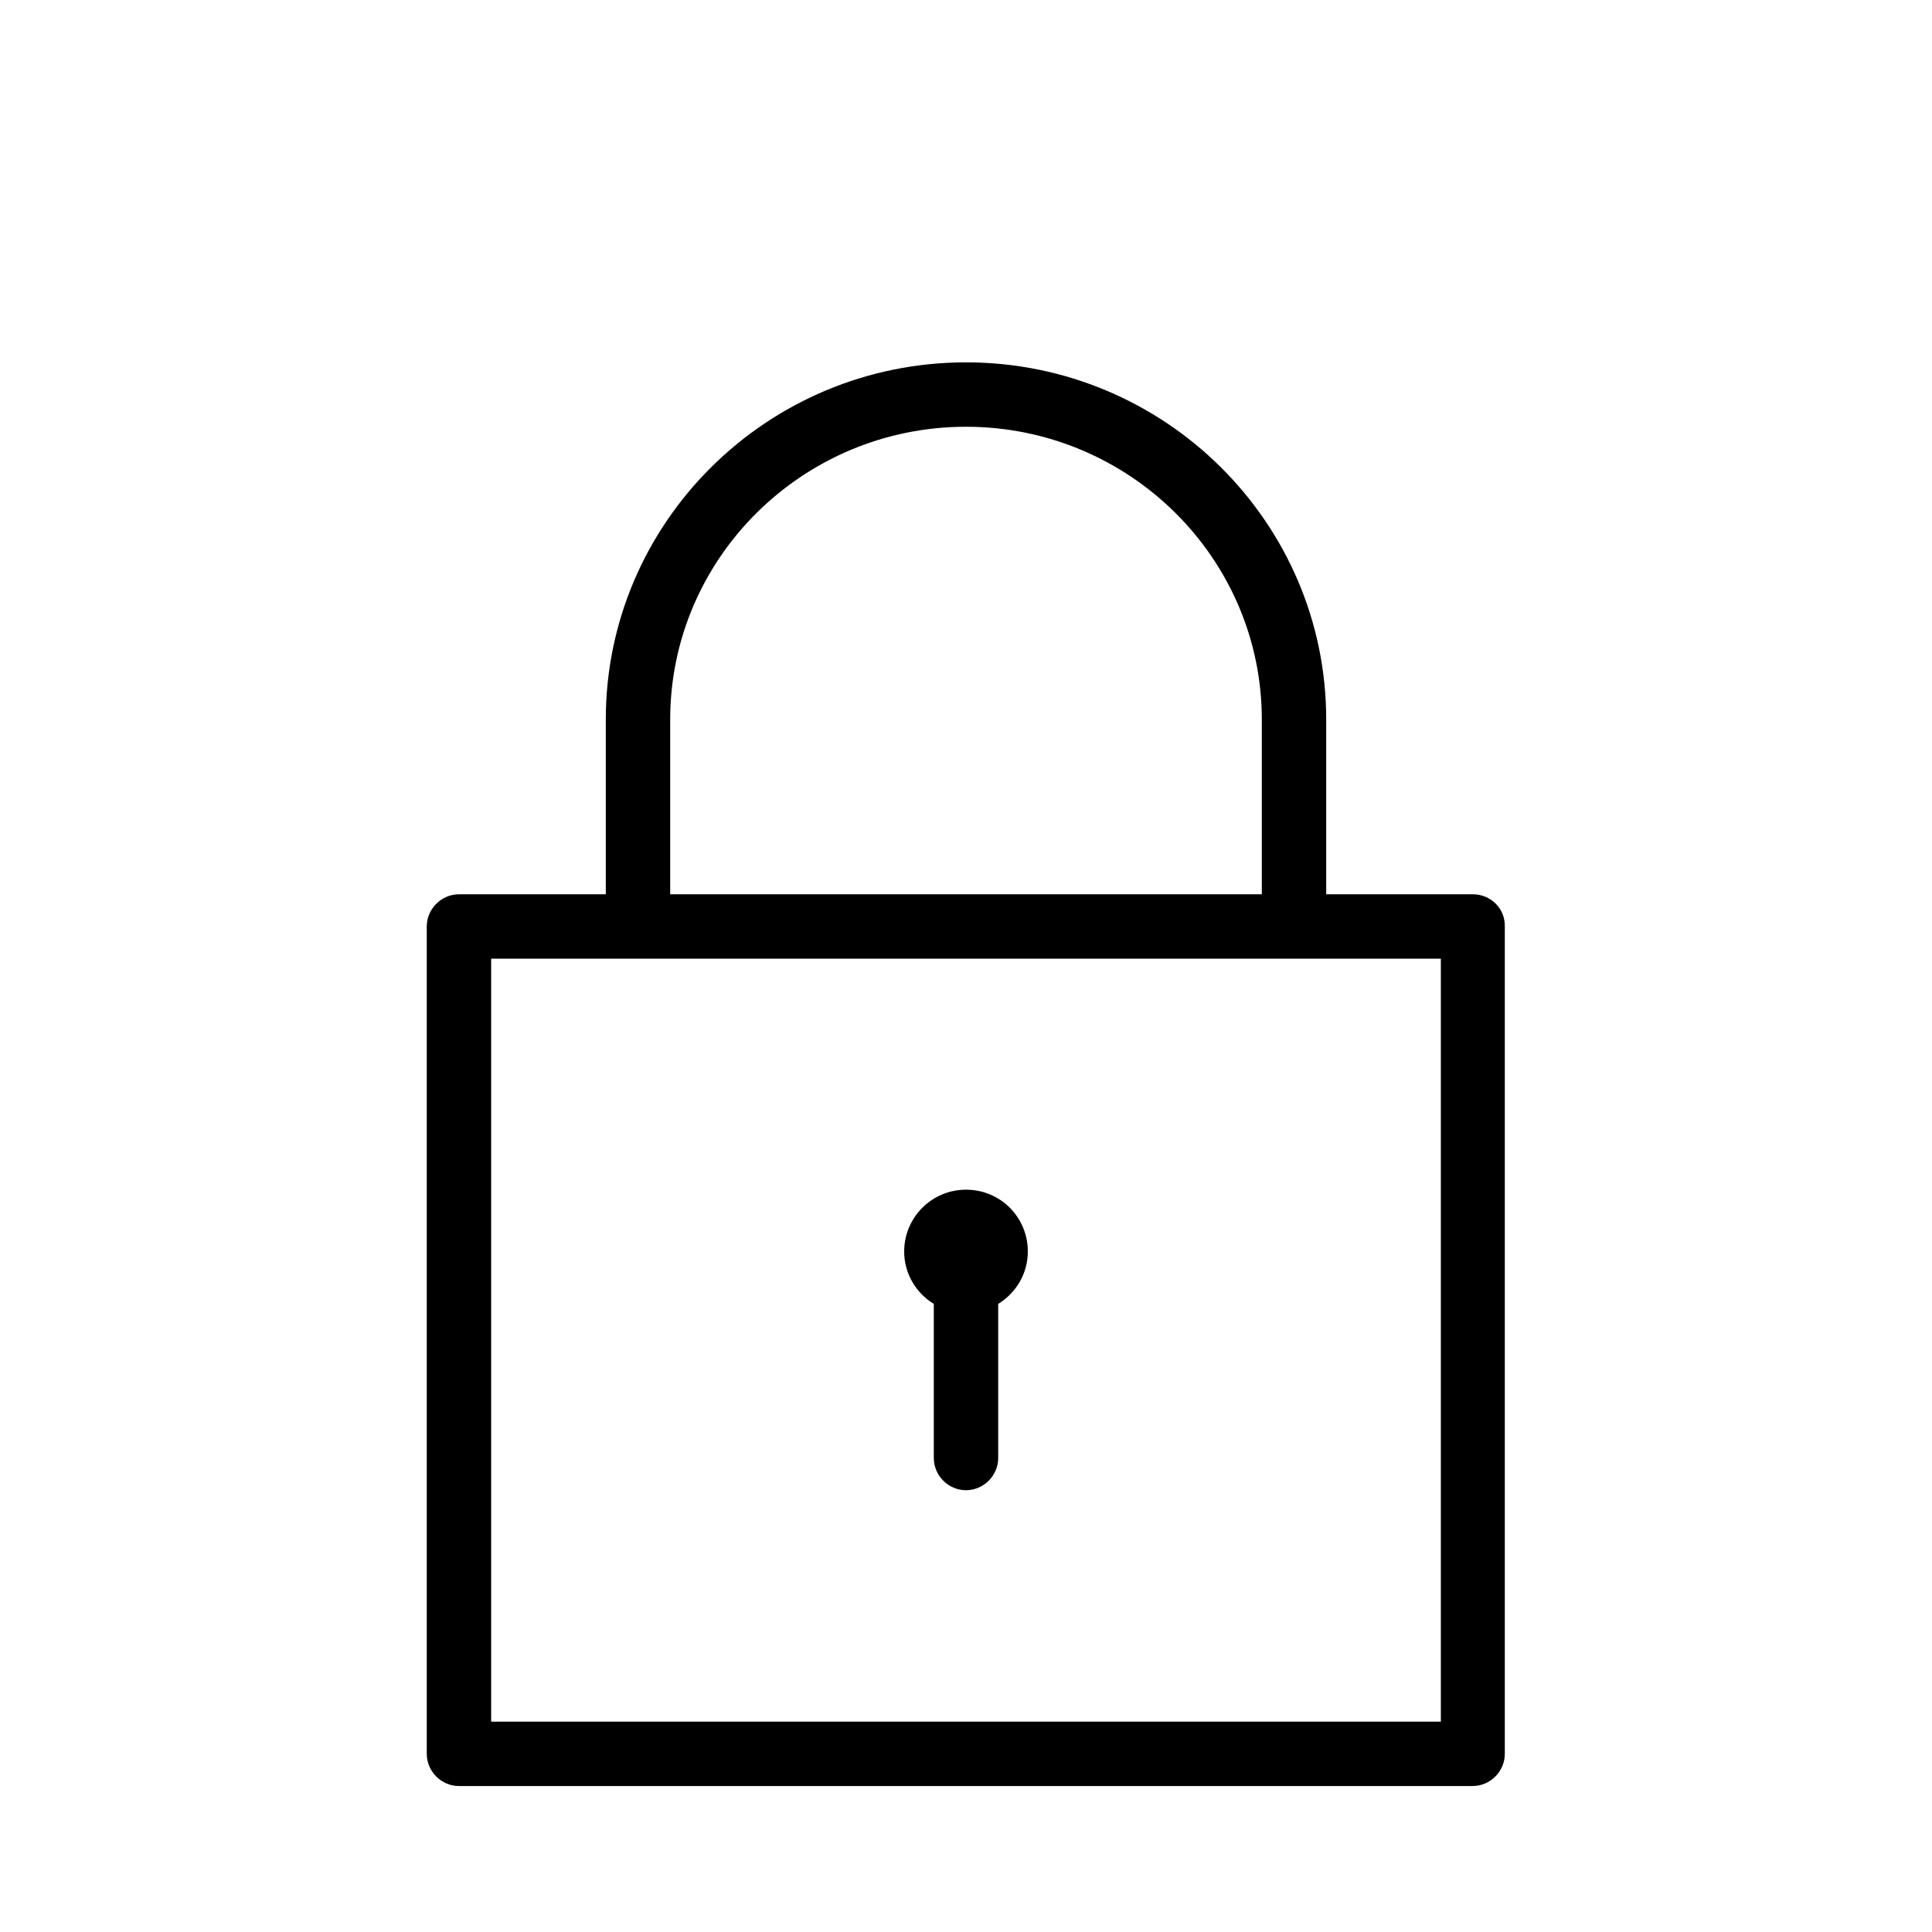 <svg width="45px" height="45px" viewBox="0 0 45 45">
<path d="M22.5,27.71c-0.8,0-1.44,0.65-1.44,1.44c0,0.52,0.28,0.97,0.69,1.22v3.59c0,0.41,0.34,0.75,0.75,0.75
	s0.75-0.34,0.75-0.75v-3.59c0.41-0.25,0.69-0.7,0.69-1.22C23.94,28.35,23.3,27.71,22.5,27.71z"/>
<path d="M34.31,20.83h-3.42v-4.07c0-4.59-3.76-8.32-8.39-8.32c-4.63,0-8.39,3.73-8.39,8.32v4.07h-3.42
	c-0.41,0-0.75,0.34-0.75,0.75v19.27c0,0.41,0.34,0.75,0.75,0.75h23.61c0.41,0,0.75-0.34,0.75-0.75V21.58
	C35.06,21.16,34.72,20.83,34.31,20.83z M15.61,16.76c0-3.76,3.09-6.82,6.89-6.82c3.8,0,6.89,3.06,6.89,6.82v4.07H15.61V16.76z
	 M33.56,40.1H11.44V22.33h3.42h15.28h3.42V40.1z"/>
</svg>
